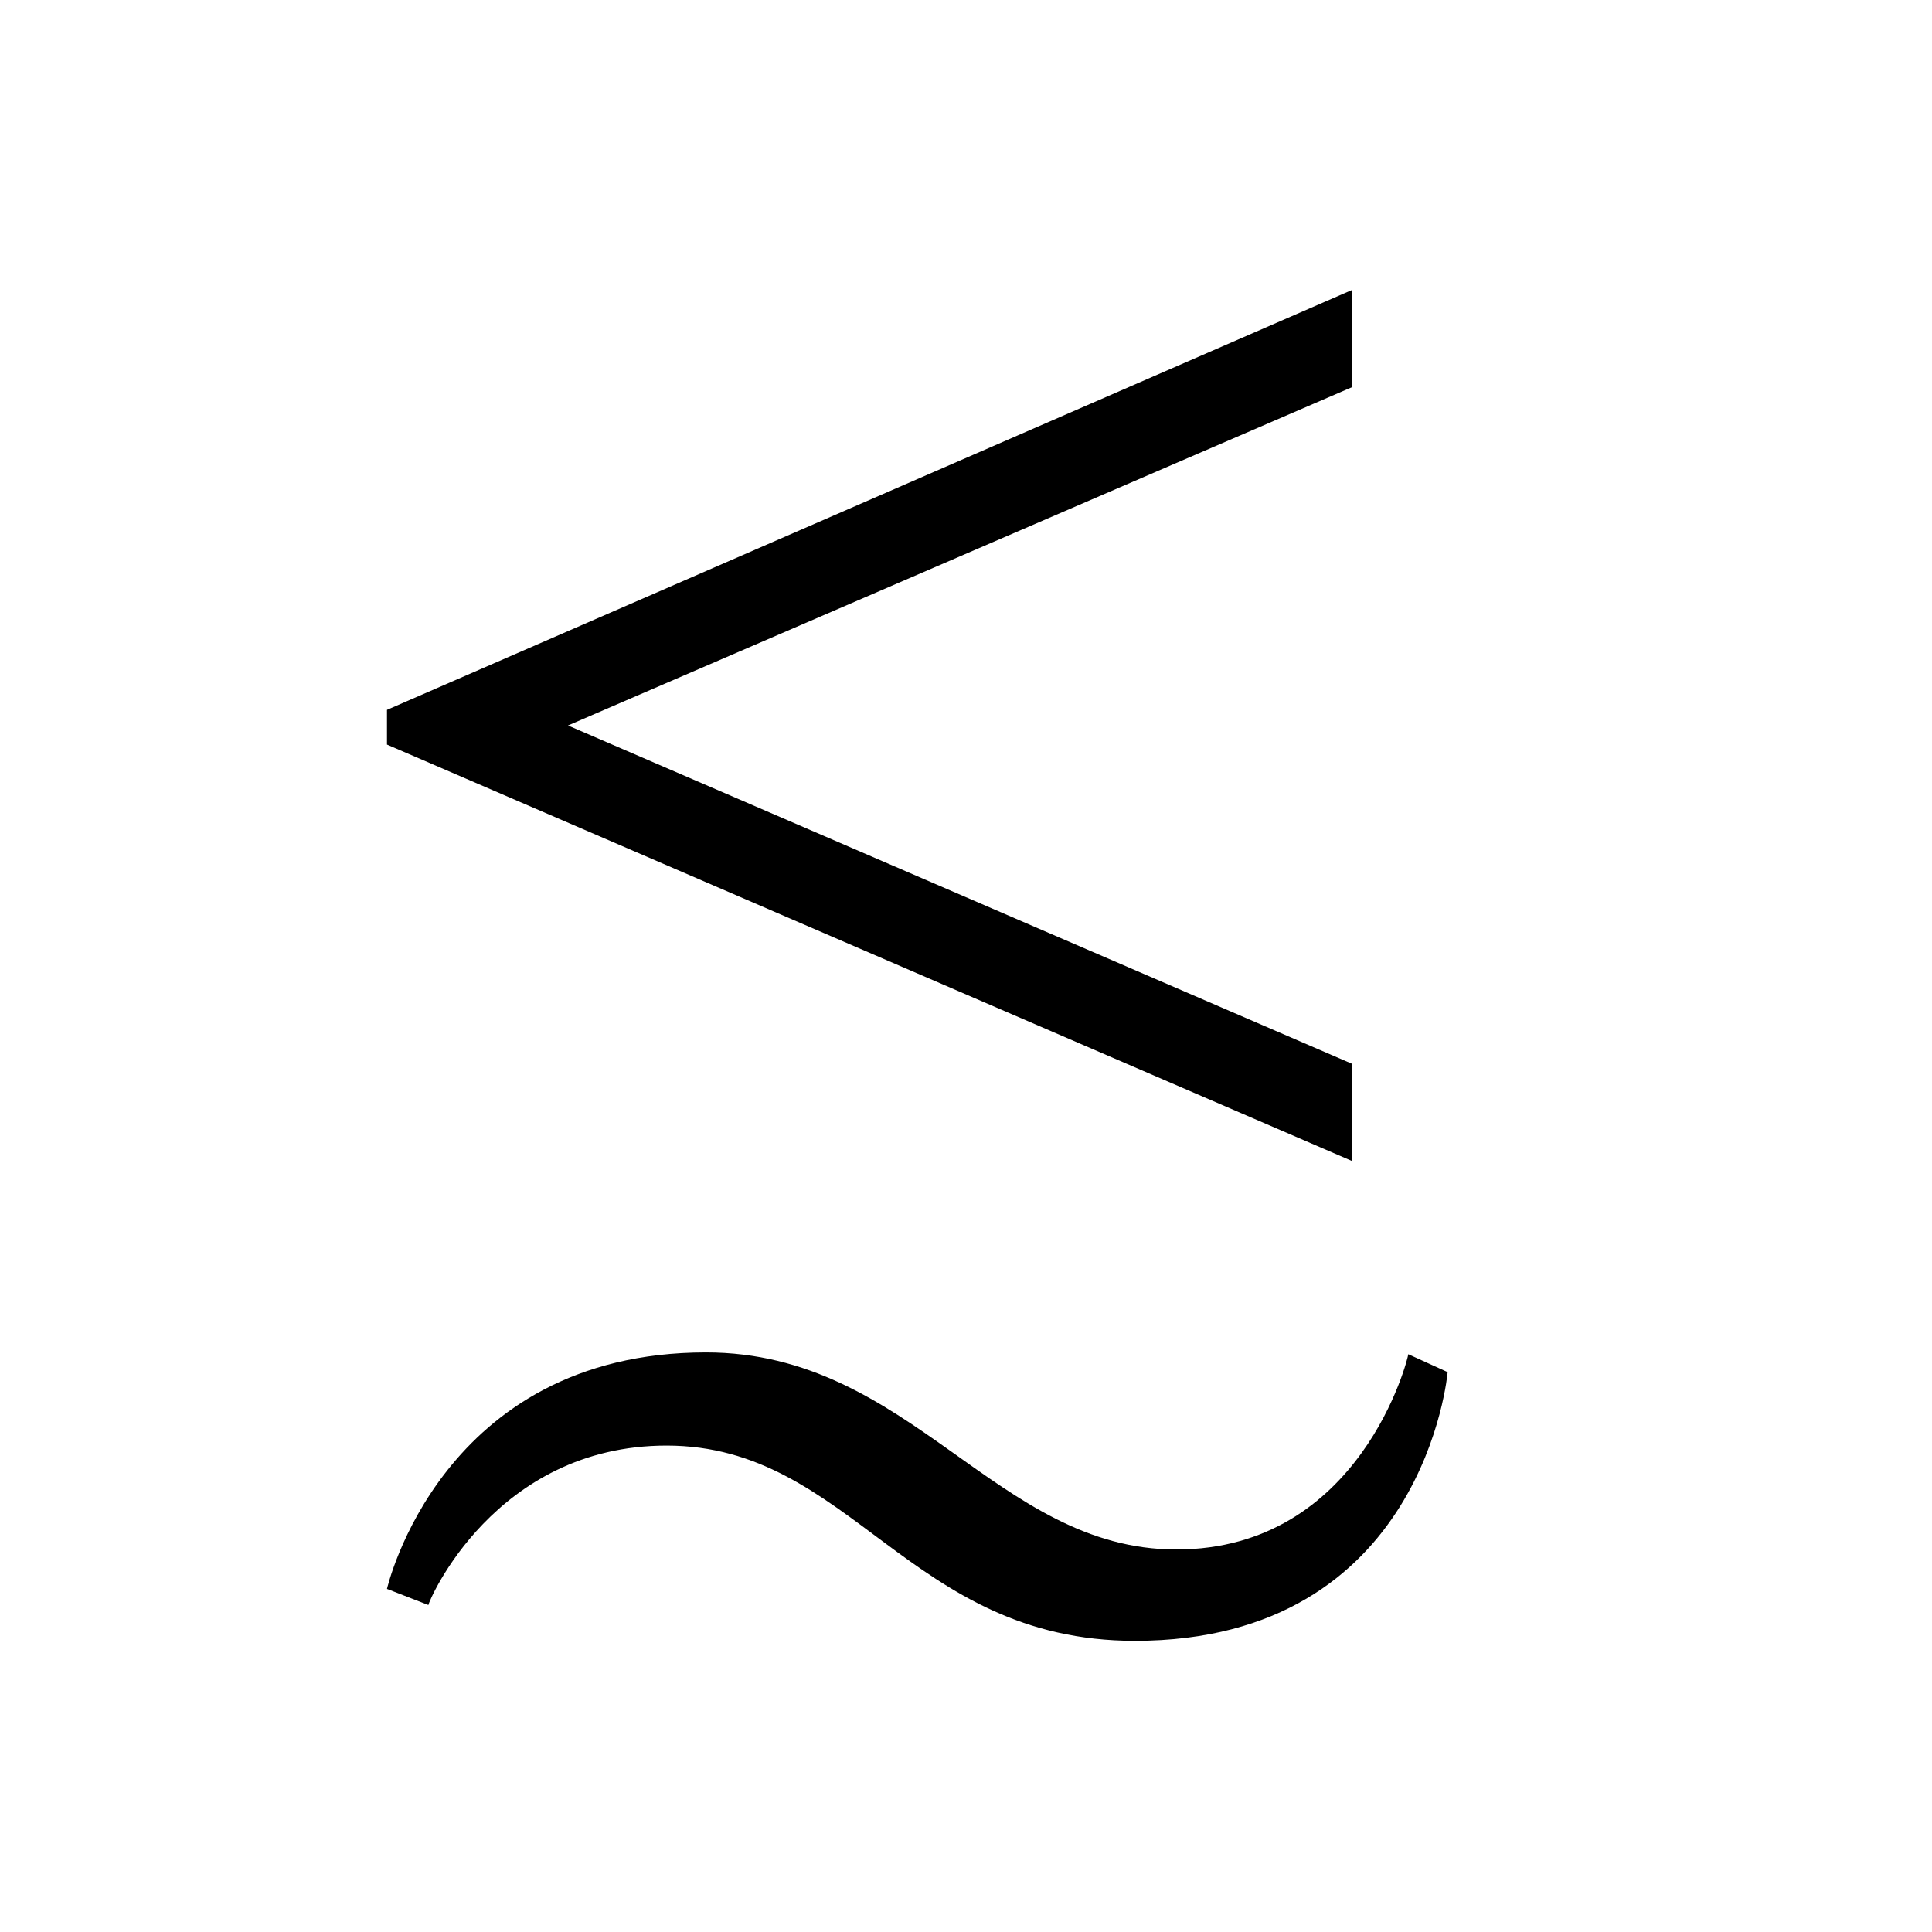 <?xml version="1.0" encoding="UTF-8" standalone="no"?>
<!-- Created with Inkscape (http://www.inkscape.org/) -->

<svg
   xmlns:dc="http://purl.org/dc/elements/1.1/"
   xmlns:cc="http://creativecommons.org/ns#"
   xmlns:rdf="http://www.w3.org/1999/02/22-rdf-syntax-ns#"
   xmlns:svg="http://www.w3.org/2000/svg"
   xmlns="http://www.w3.org/2000/svg"
   version="1.0"
   width="128"
   height="128"
   id="svg2">
  <defs
     id="defs4" />
  <path
     d="m 89.6,76.93 0,-6.44 L 37.631,48.065 89.6,25.64 89.6,19.2 25.638,47.03 l 0,2.3 z m 6.311,13.978 -2.608,-1.187 c 0,0.237 -3.157,12.936 -15.372,12.936 -11.941,0 -17.568,-13.055 -31.156,-13.055 -17.568,0 -21.137,15.666 -21.137,15.666 l 2.745,1.068 c 0,-0.237 4.392,-10.563 15.784,-10.563 12.215,0 16.058,12.936 31.019,12.936 19.215,0 20.725,-17.802 20.725,-17.802 z"
     id="g1-46" />
</svg>
